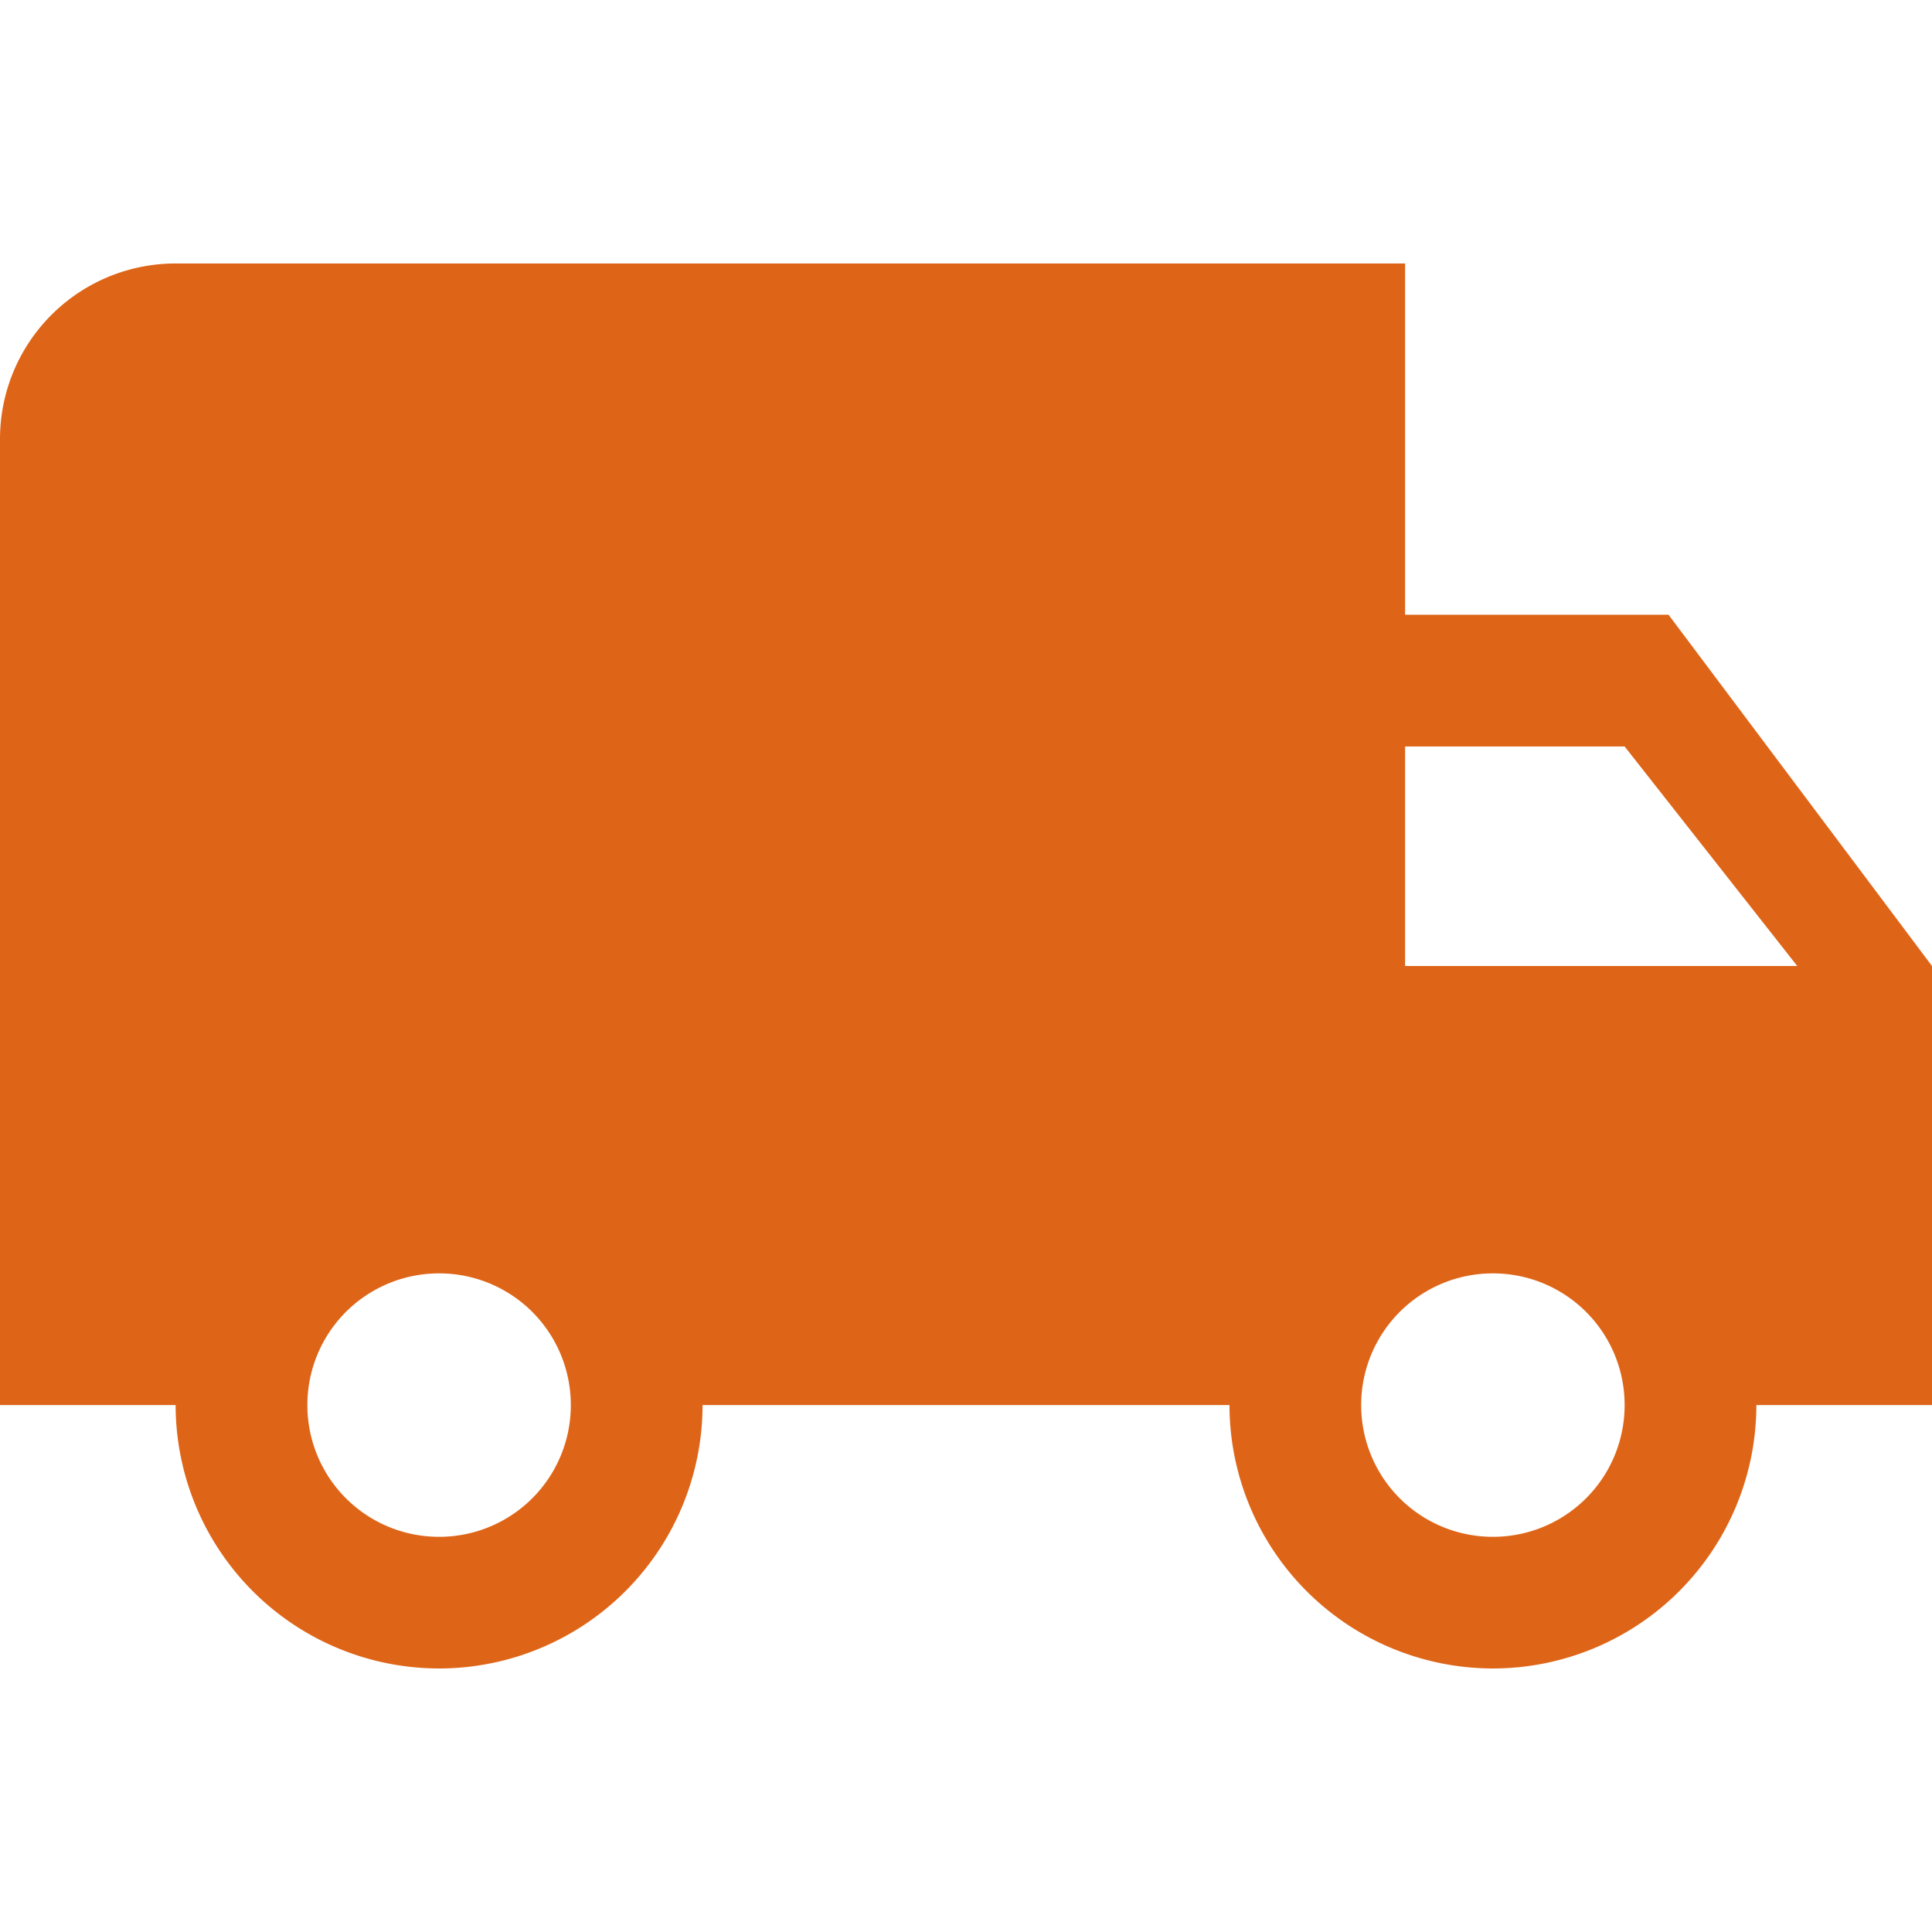 <svg width="40" height="40" fill="none" xmlns="http://www.w3.org/2000/svg"><g clip-path="url(#clip0)"><path d="M34.545 12.727h-5.454V5.455H3.636A3.635 3.635 0 000 9.09v20h3.636a5.459 5.459 0 005.455 5.454 5.459 5.459 0 005.455-5.454h10.909a5.459 5.459 0 005.454 5.454 5.459 5.459 0 005.455-5.454H40V20l-5.455-7.273zM9.091 31.818a2.724 2.724 0 01-2.727-2.727 2.724 2.724 0 012.727-2.727 2.724 2.724 0 012.727 2.727 2.724 2.724 0 01-2.727 2.727zm21.818 0a2.724 2.724 0 01-2.727-2.727 2.724 2.724 0 012.727-2.727 2.724 2.724 0 012.727 2.727 2.724 2.724 0 01-2.727 2.727zM29.091 20v-4.545h4.545L37.21 20h-8.118z" fill="#DE6518"/></g><defs><clipPath id="clip0"><path fill="#fff" d="M0 0h40v40H0z"/></clipPath></defs></svg>